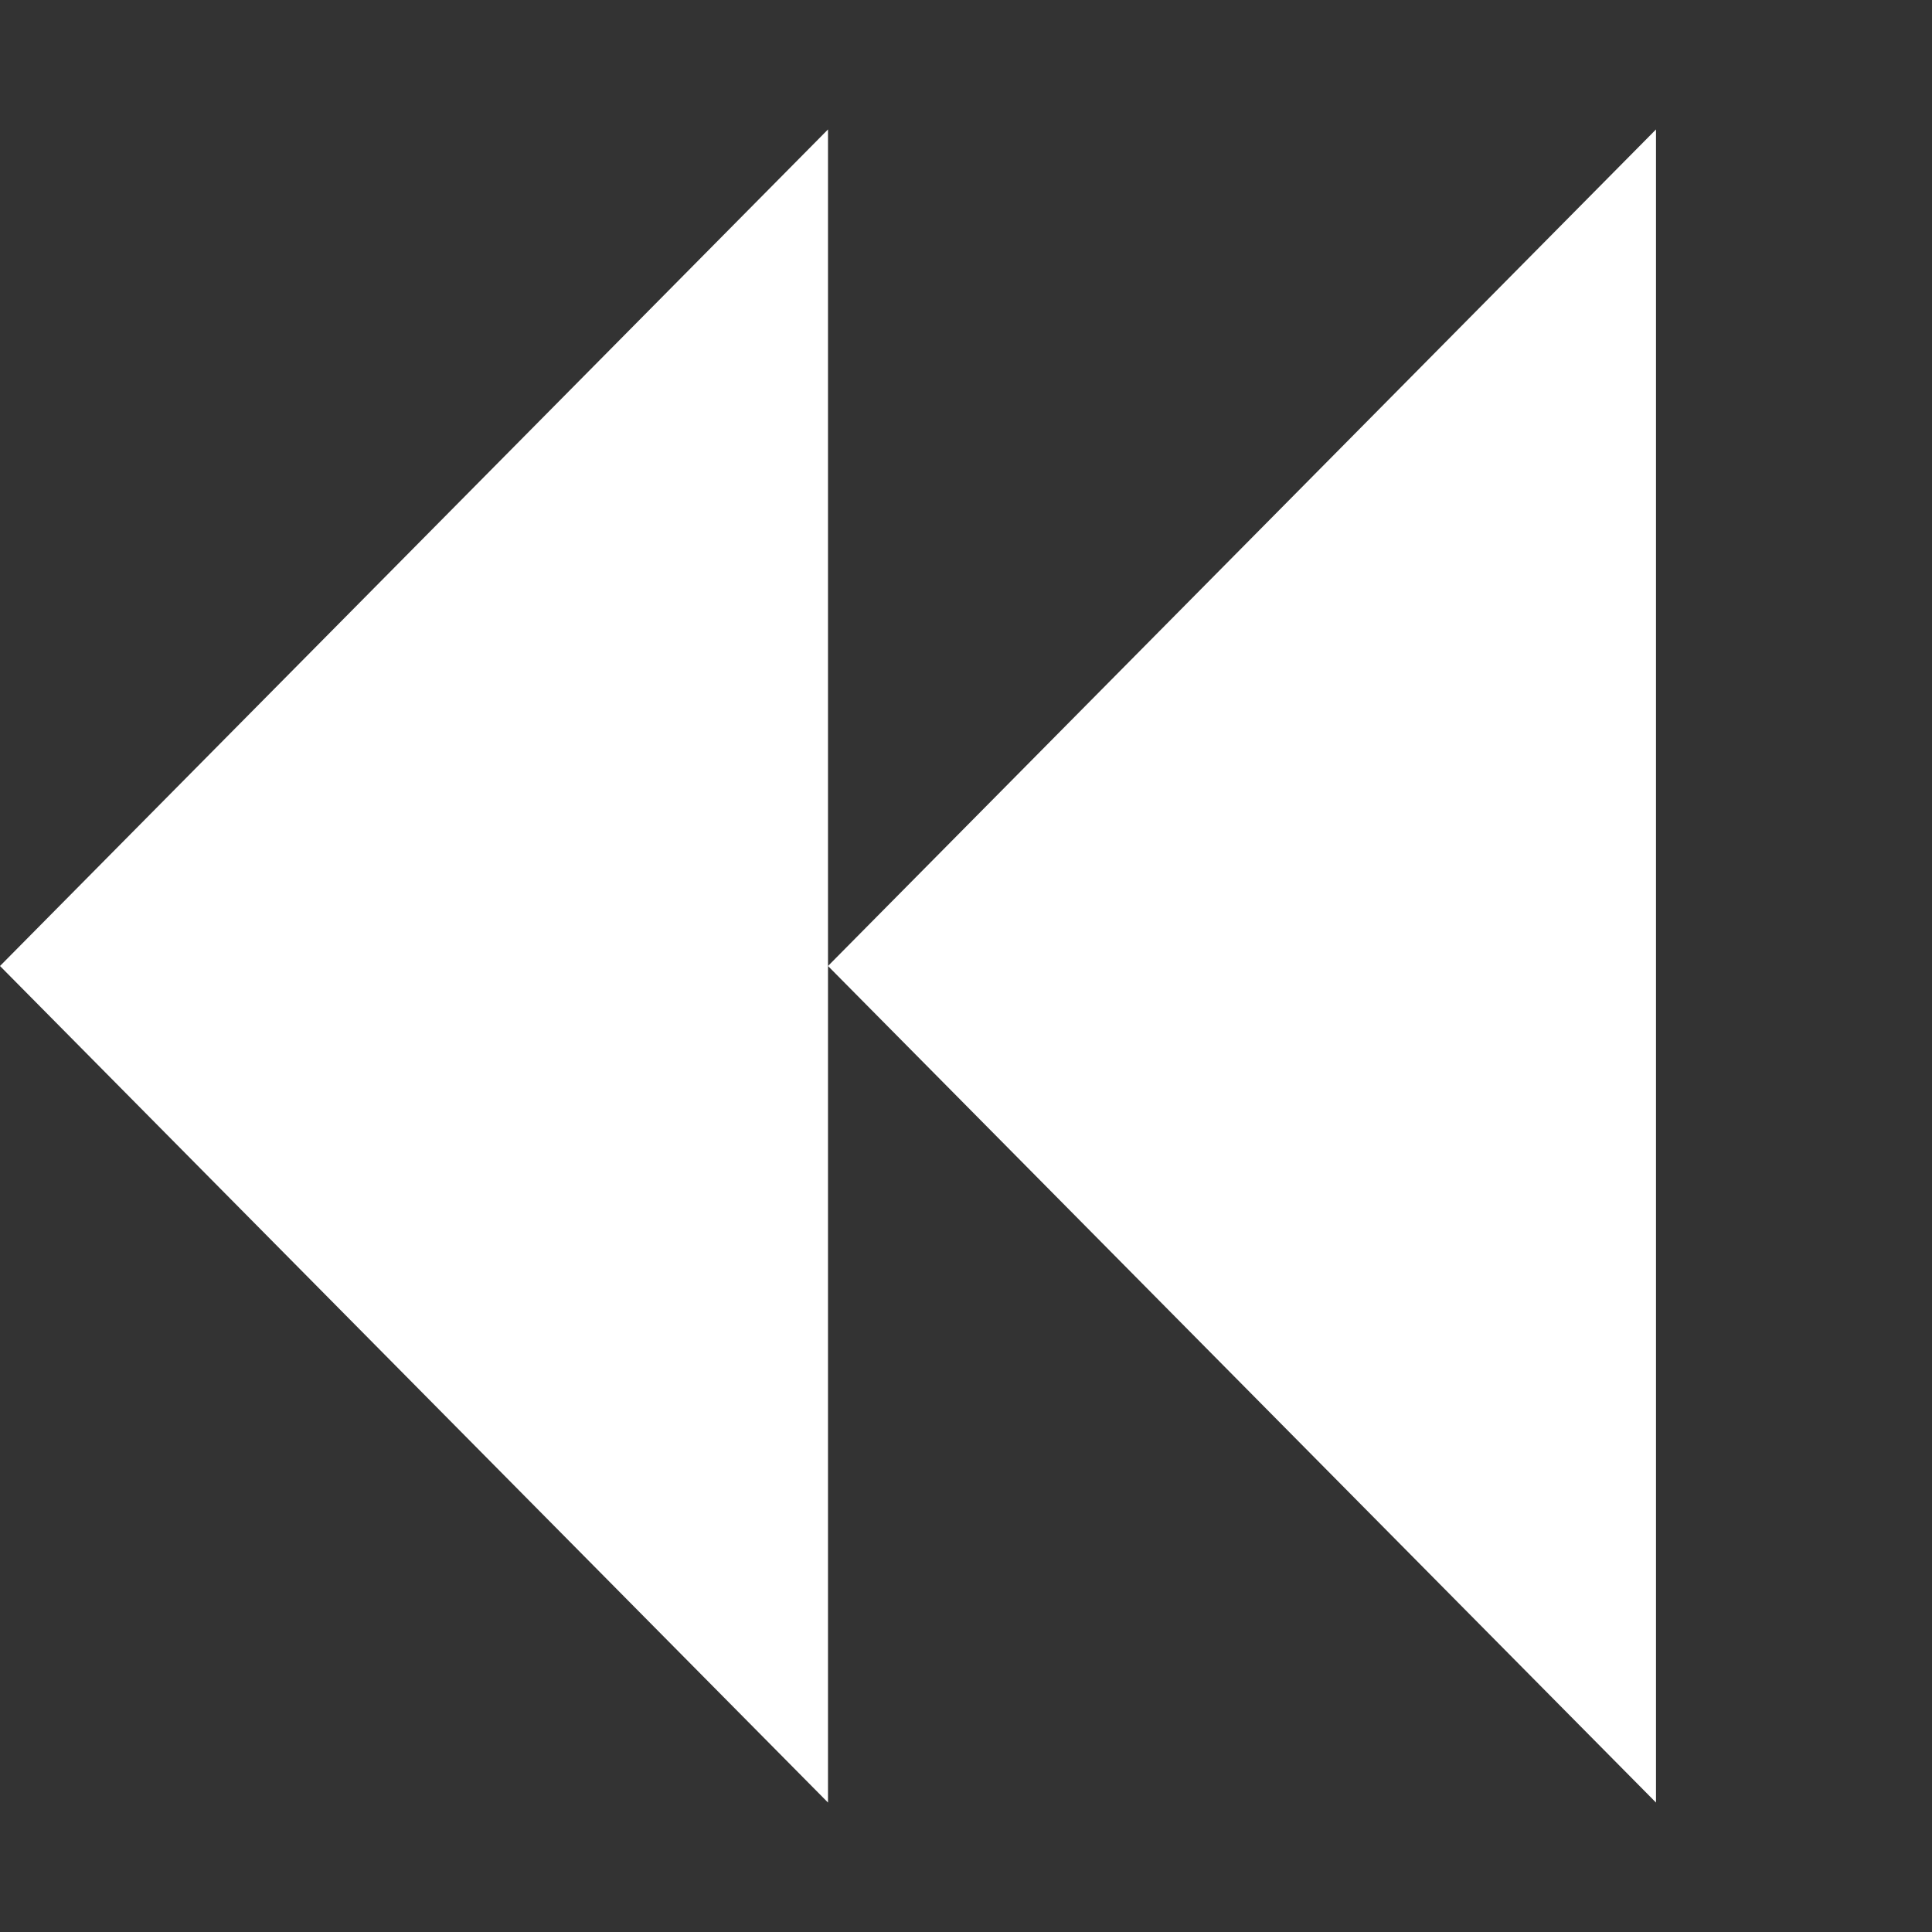 <svg width="35" height="35" viewBox="0 0 35 35" fill="none" xmlns="http://www.w3.org/2000/svg">
<rect x="0" y="0" width="35" height="35" fill="#333333" stroke="none"/>
<path d="M15 17.5L30 2.345V32.655L15 17.5Z" fill="white"/>
<path d="M0 17.5L15 2.345L15 32.655L0 17.5Z" fill="white"/>
</svg>
